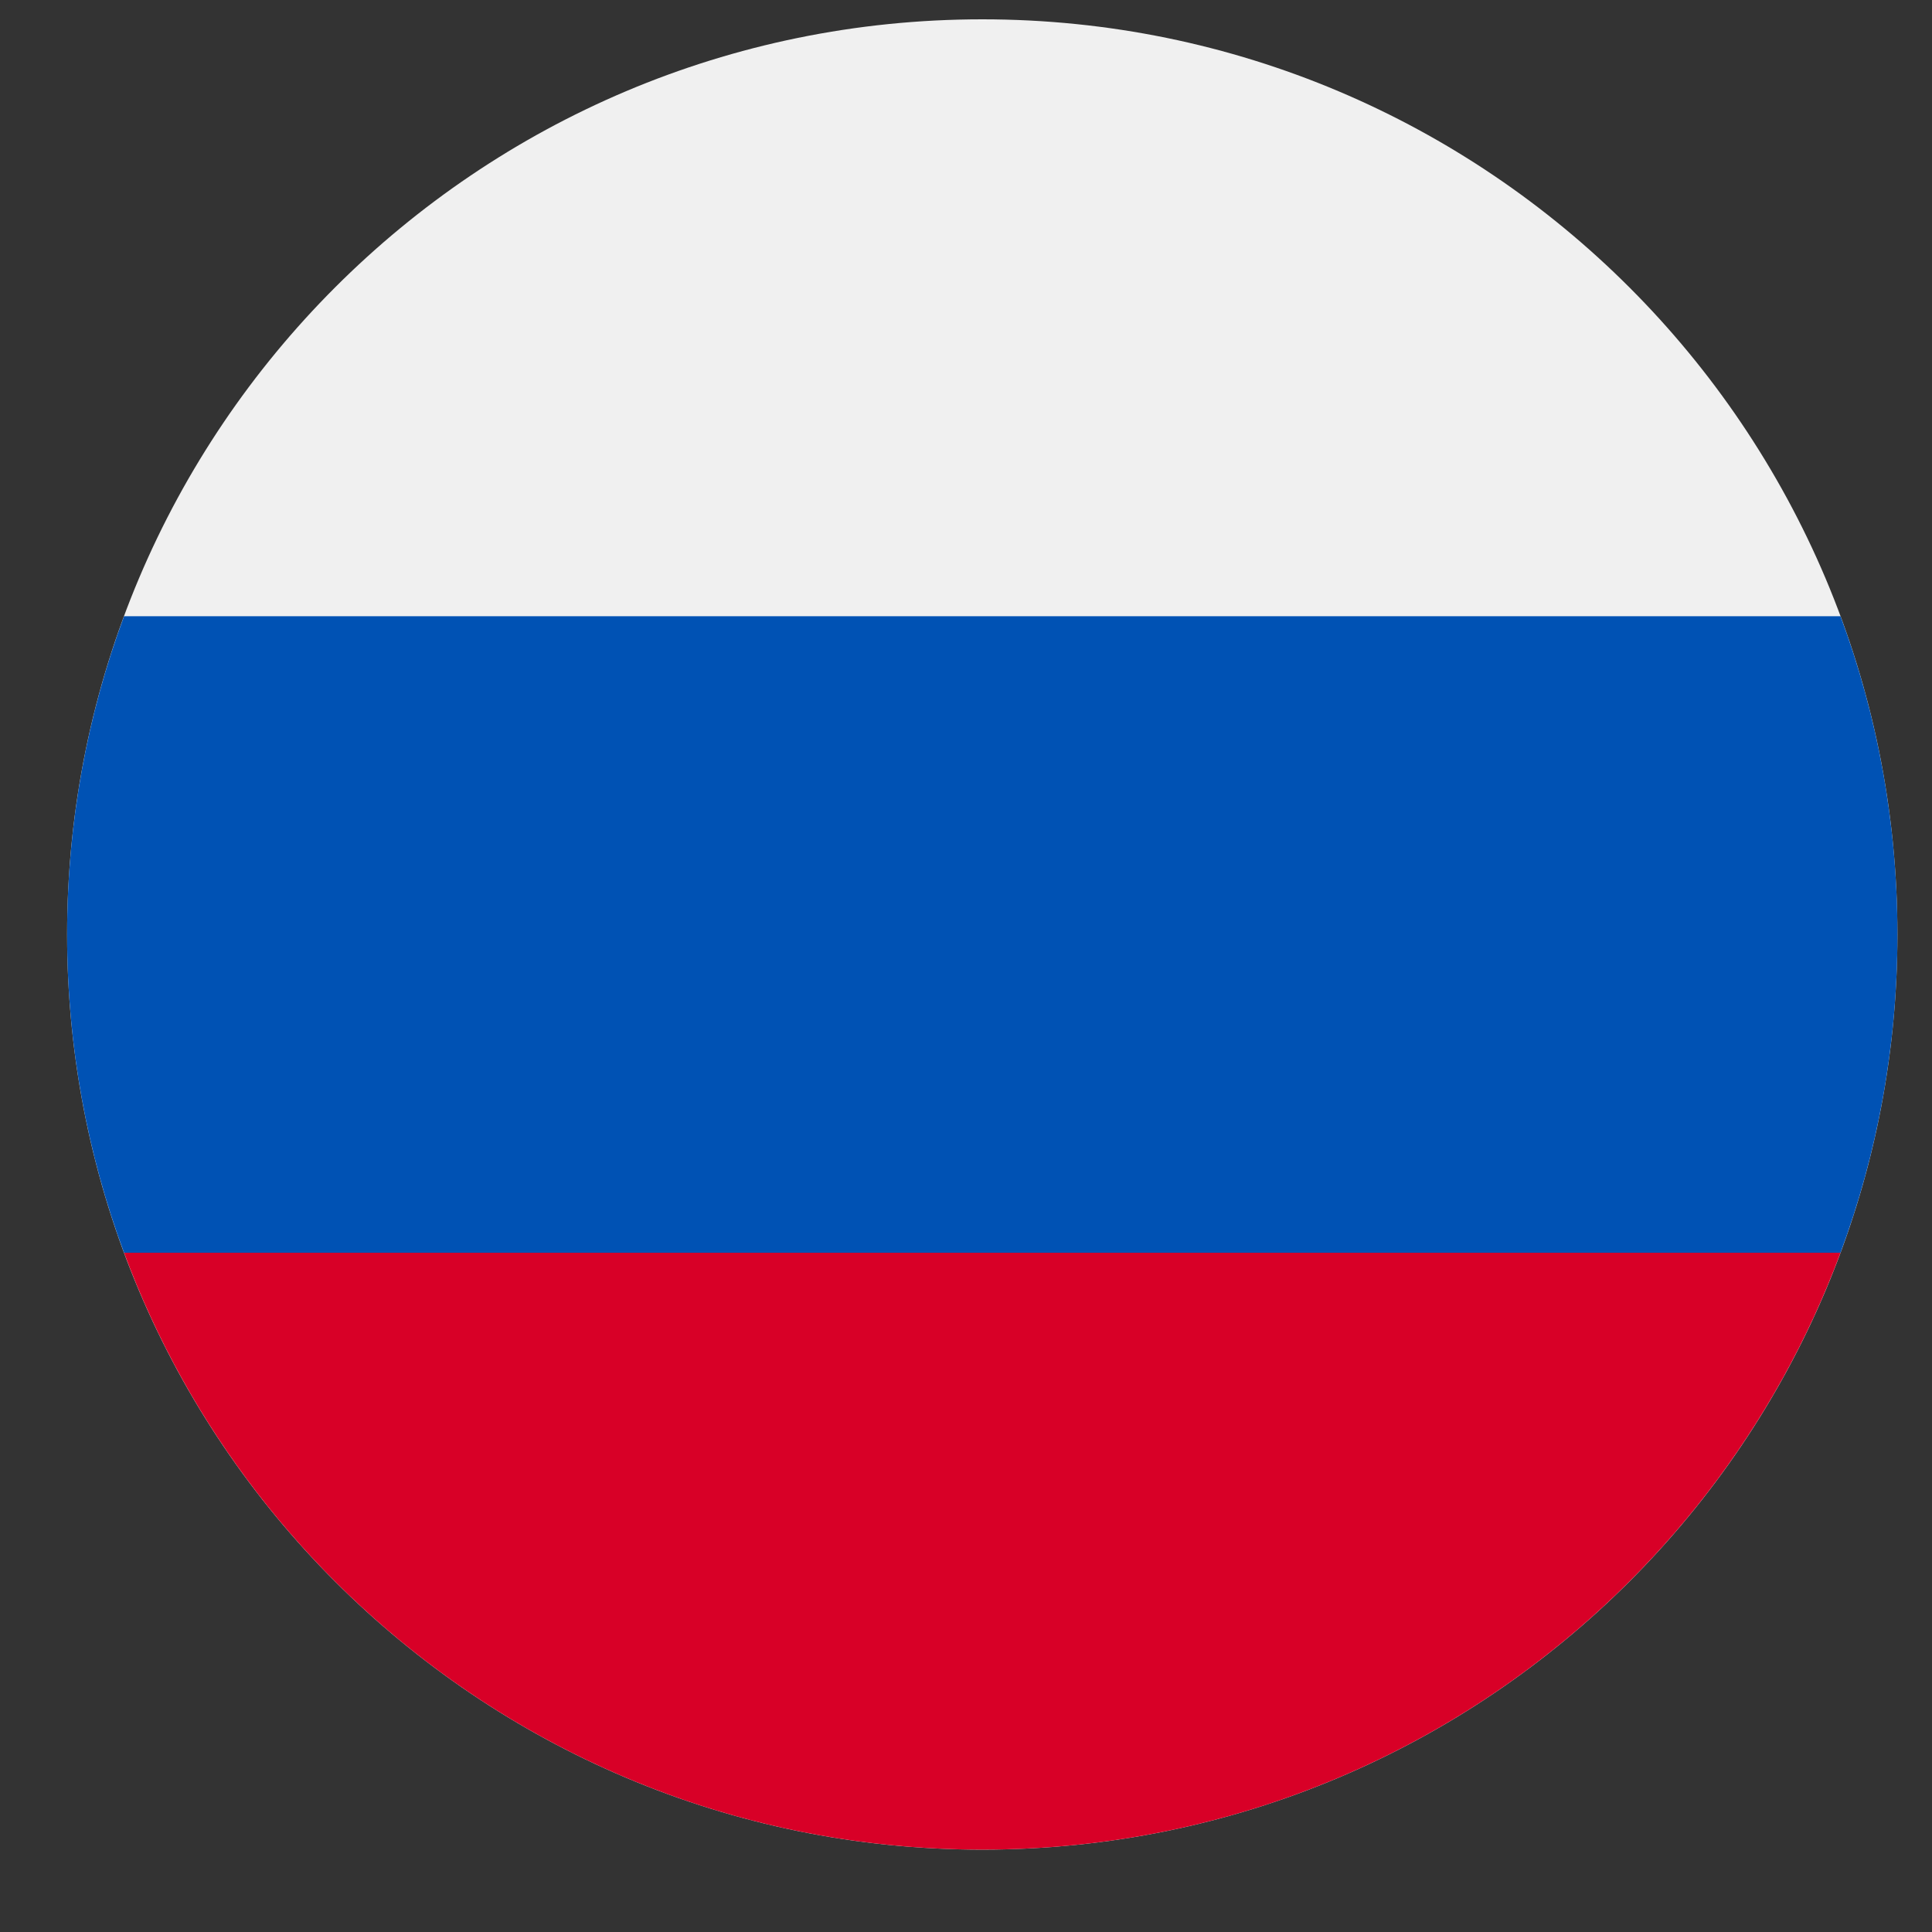 <svg width="19" height="19" viewBox="0 0 19 19" fill="none" xmlns="http://www.w3.org/2000/svg">
<rect x="0" y="0" width="19" height="19" fill="#333333" stroke="none"/>
<g id="flag-ru" clip-path="url(#clip0_347_1565)">
<path id="Vector" d="M9.66 18.19C14.63 18.19 18.66 14.161 18.66 9.19C18.66 4.219 14.63 0.19 9.66 0.19C4.689 0.19 0.66 4.219 0.66 9.19C0.66 14.161 4.689 18.19 9.66 18.19Z" fill="#F0F0F0"/>
<path id="Vector_2" d="M18.1 12.32C18.462 11.345 18.66 10.291 18.66 9.19C18.66 8.089 18.462 7.035 18.1 6.06H1.22C0.858 7.035 0.66 8.089 0.66 9.19C0.66 10.291 0.858 11.345 1.22 12.32L9.66 13.103L18.1 12.32Z" fill="#0052B4"/>
<path id="Vector_3" d="M9.66 18.19C13.529 18.19 16.828 15.748 18.1 12.32H1.22C2.491 15.748 5.79 18.19 9.66 18.19Z" fill="#D80027"/>
</g>
<defs>
<clipPath id="clip0_347_1565">
<rect width="18" height="18" fill="white" transform="translate(0.66 0.19)"/>
</clipPath>
</defs>
</svg>
